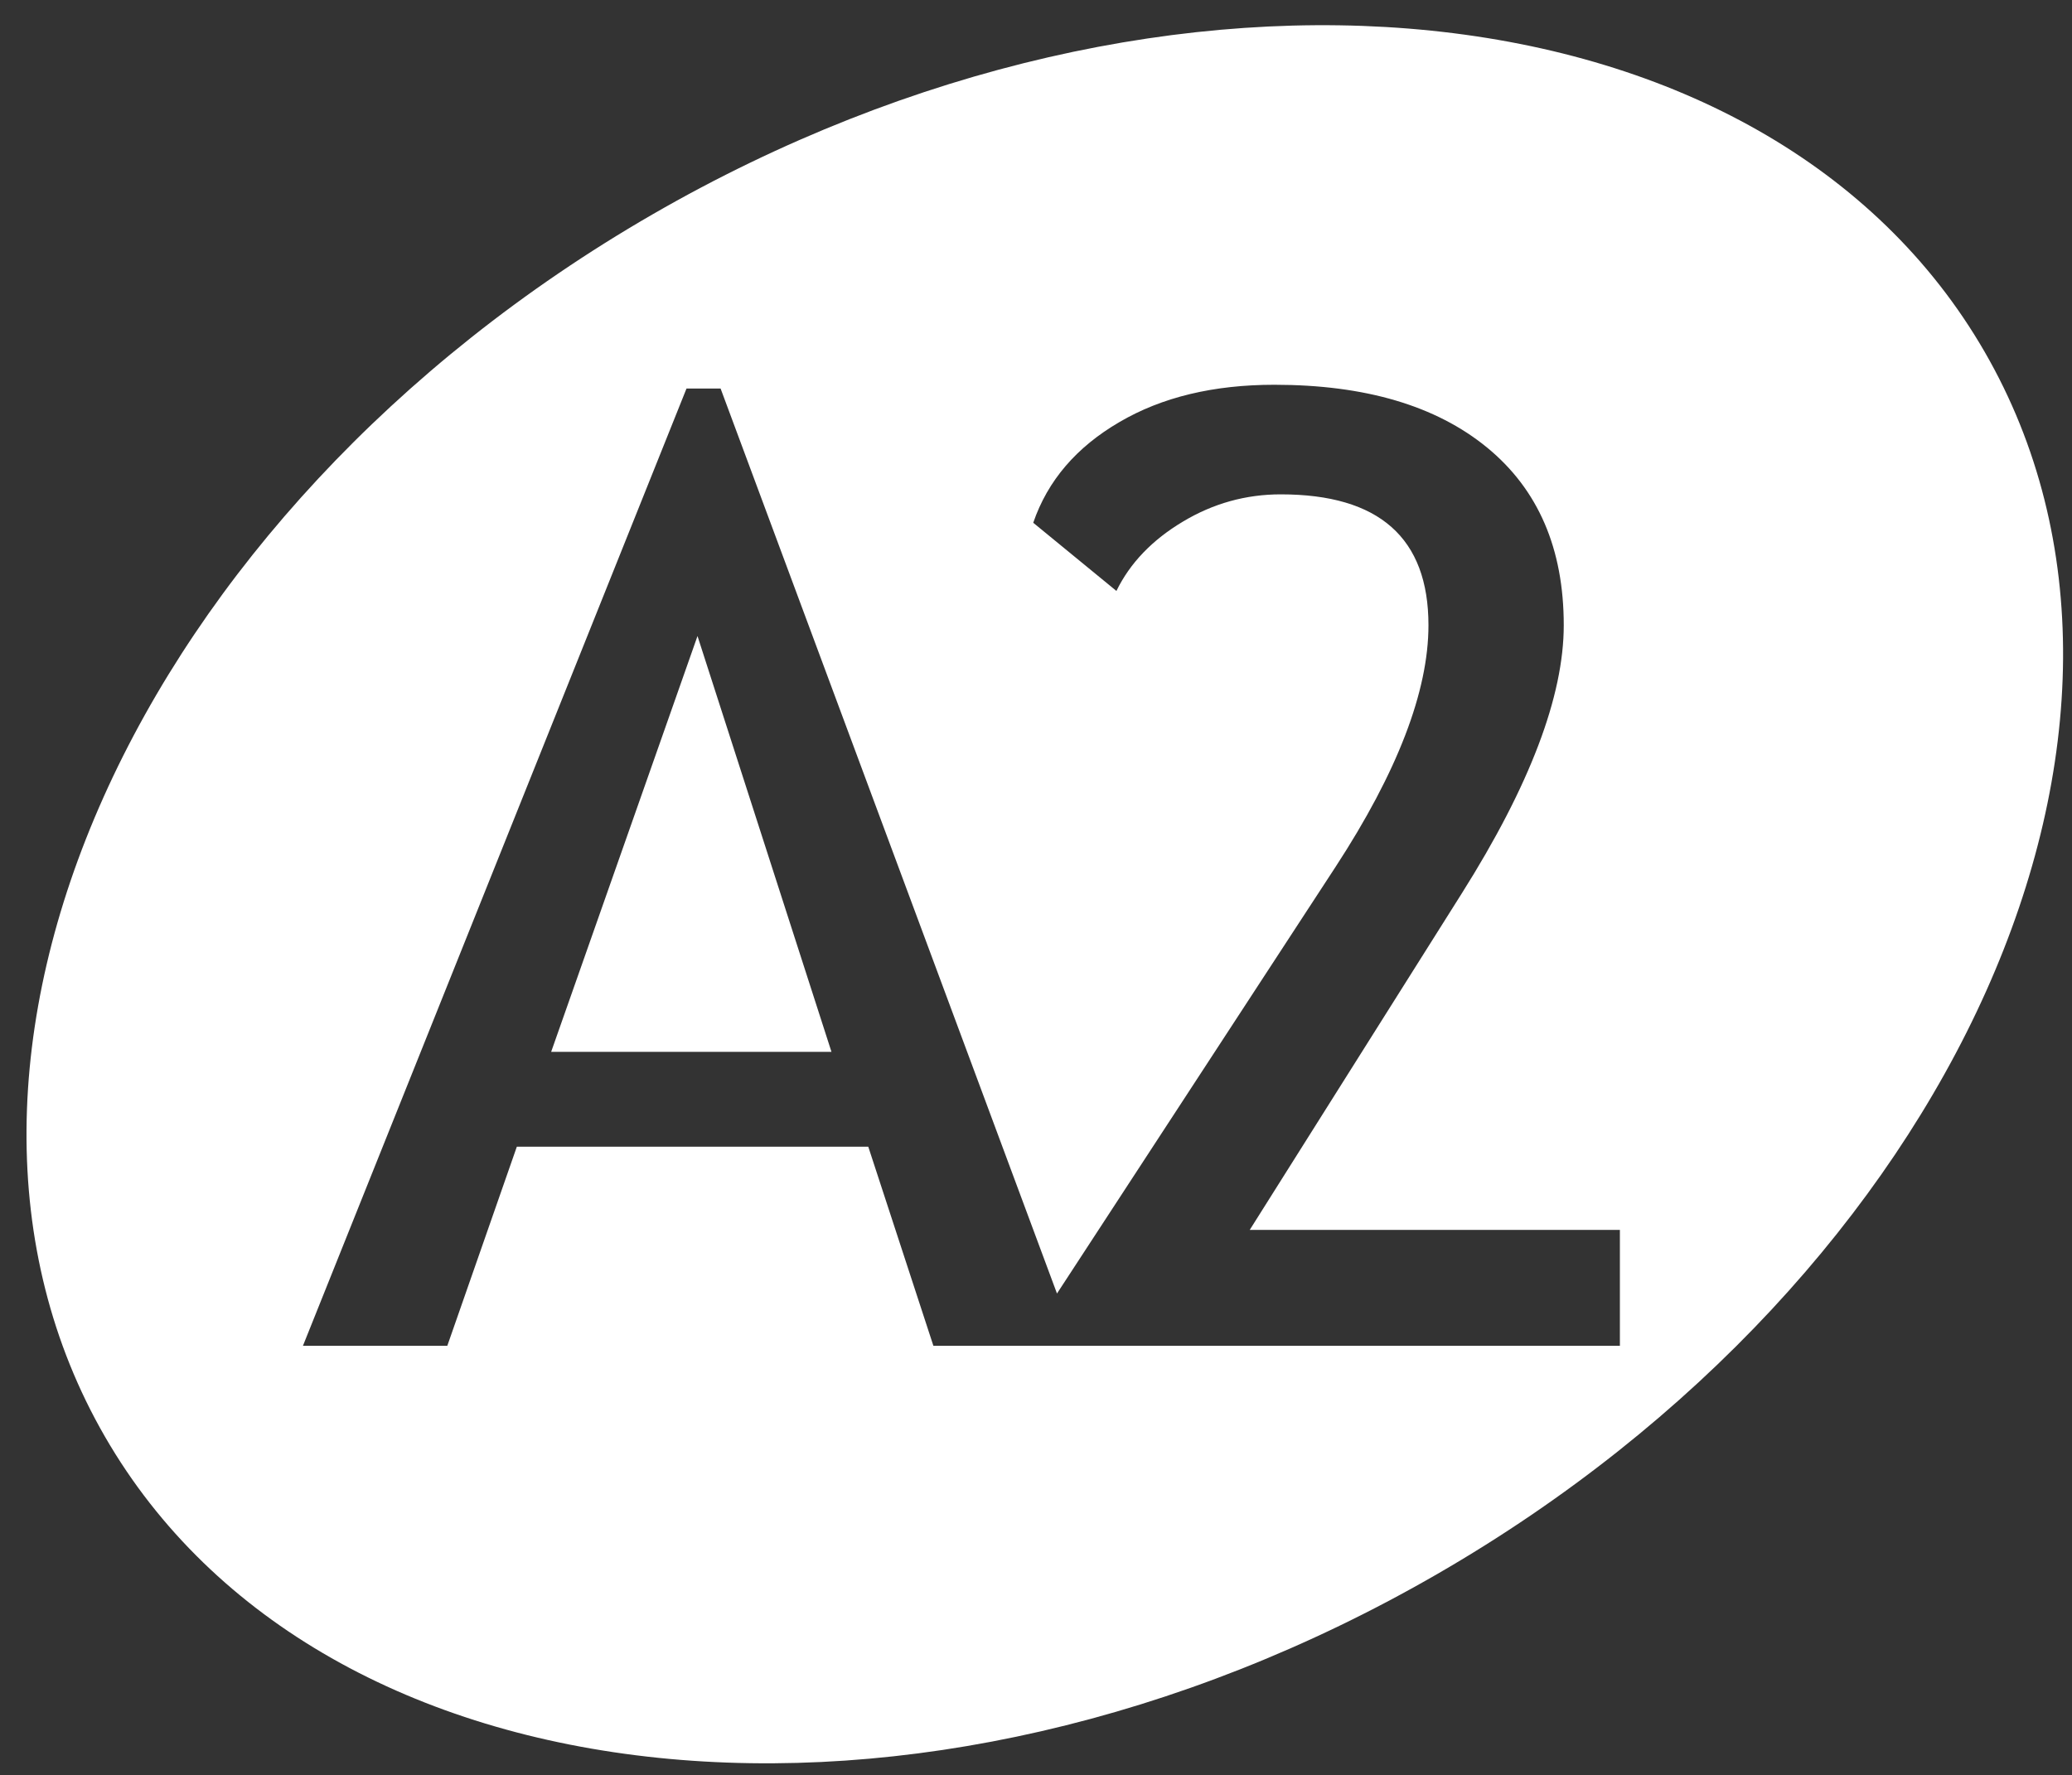 <?xml version="1.0" encoding="utf-8"?>
<!-- Generator: Adobe Illustrator 16.0.0, SVG Export Plug-In . SVG Version: 6.00 Build 0)  -->
<!DOCTYPE svg PUBLIC "-//W3C//DTD SVG 1.1//EN" "http://www.w3.org/Graphics/SVG/1.1/DTD/svg11.dtd">
<svg version="1.1" id="Layer_1" xmlns="http://www.w3.org/2000/svg" xmlns:xlink="http://www.w3.org/1999/xlink" x="0px" y="0px"
	 width="117px" height="100.25px" viewBox="0 0 117 100.25" enable-background="new 0 0 117 100.25" xml:space="preserve">
<rect x="0" y="0" width="117" height="100.25" fill="#333333" stroke="none"/>
<path fill-rule="evenodd" clip-rule="evenodd" fill="#FFFFFF" d="M112.065,19.866c12.206,21.144-1.676,52.152-30.905,69.028
	c-29.227,16.875-63.022,13.392-75.23-7.751C-6.279,60,7.605,28.99,36.833,12.115C66.062-4.76,99.856-1.279,112.065,19.866
	L112.065,19.866z M52.706,76.006l-3.677-11.244H29.184l-3.926,11.244h-8.152l21.659-54.063h1.925l18.995,51.11l15.731-24.096
	c3.492-5.355,5.245-9.917,5.245-13.645c0-4.933-2.784-7.393-8.338-7.393c-1.966,0-3.815,0.51-5.53,1.541
	c-1.727,1.032-2.983,2.336-3.752,3.914l-4.697-3.851c0.818-2.386,2.447-4.275,4.858-5.681c2.409-1.416,5.33-2.112,8.759-2.112
	c5.12,0,9.123,1.182,12.006,3.542c2.895,2.374,4.334,5.715,4.334,10.039c0,4.002-1.913,9.047-5.752,15.135L70.57,69.459h20.901
	v6.547H60.783h-2.079H52.706L52.706,76.006z M39.386,35.921l-8.264,23.484h15.829L39.386,35.921L39.386,35.921z"/>
</svg>
